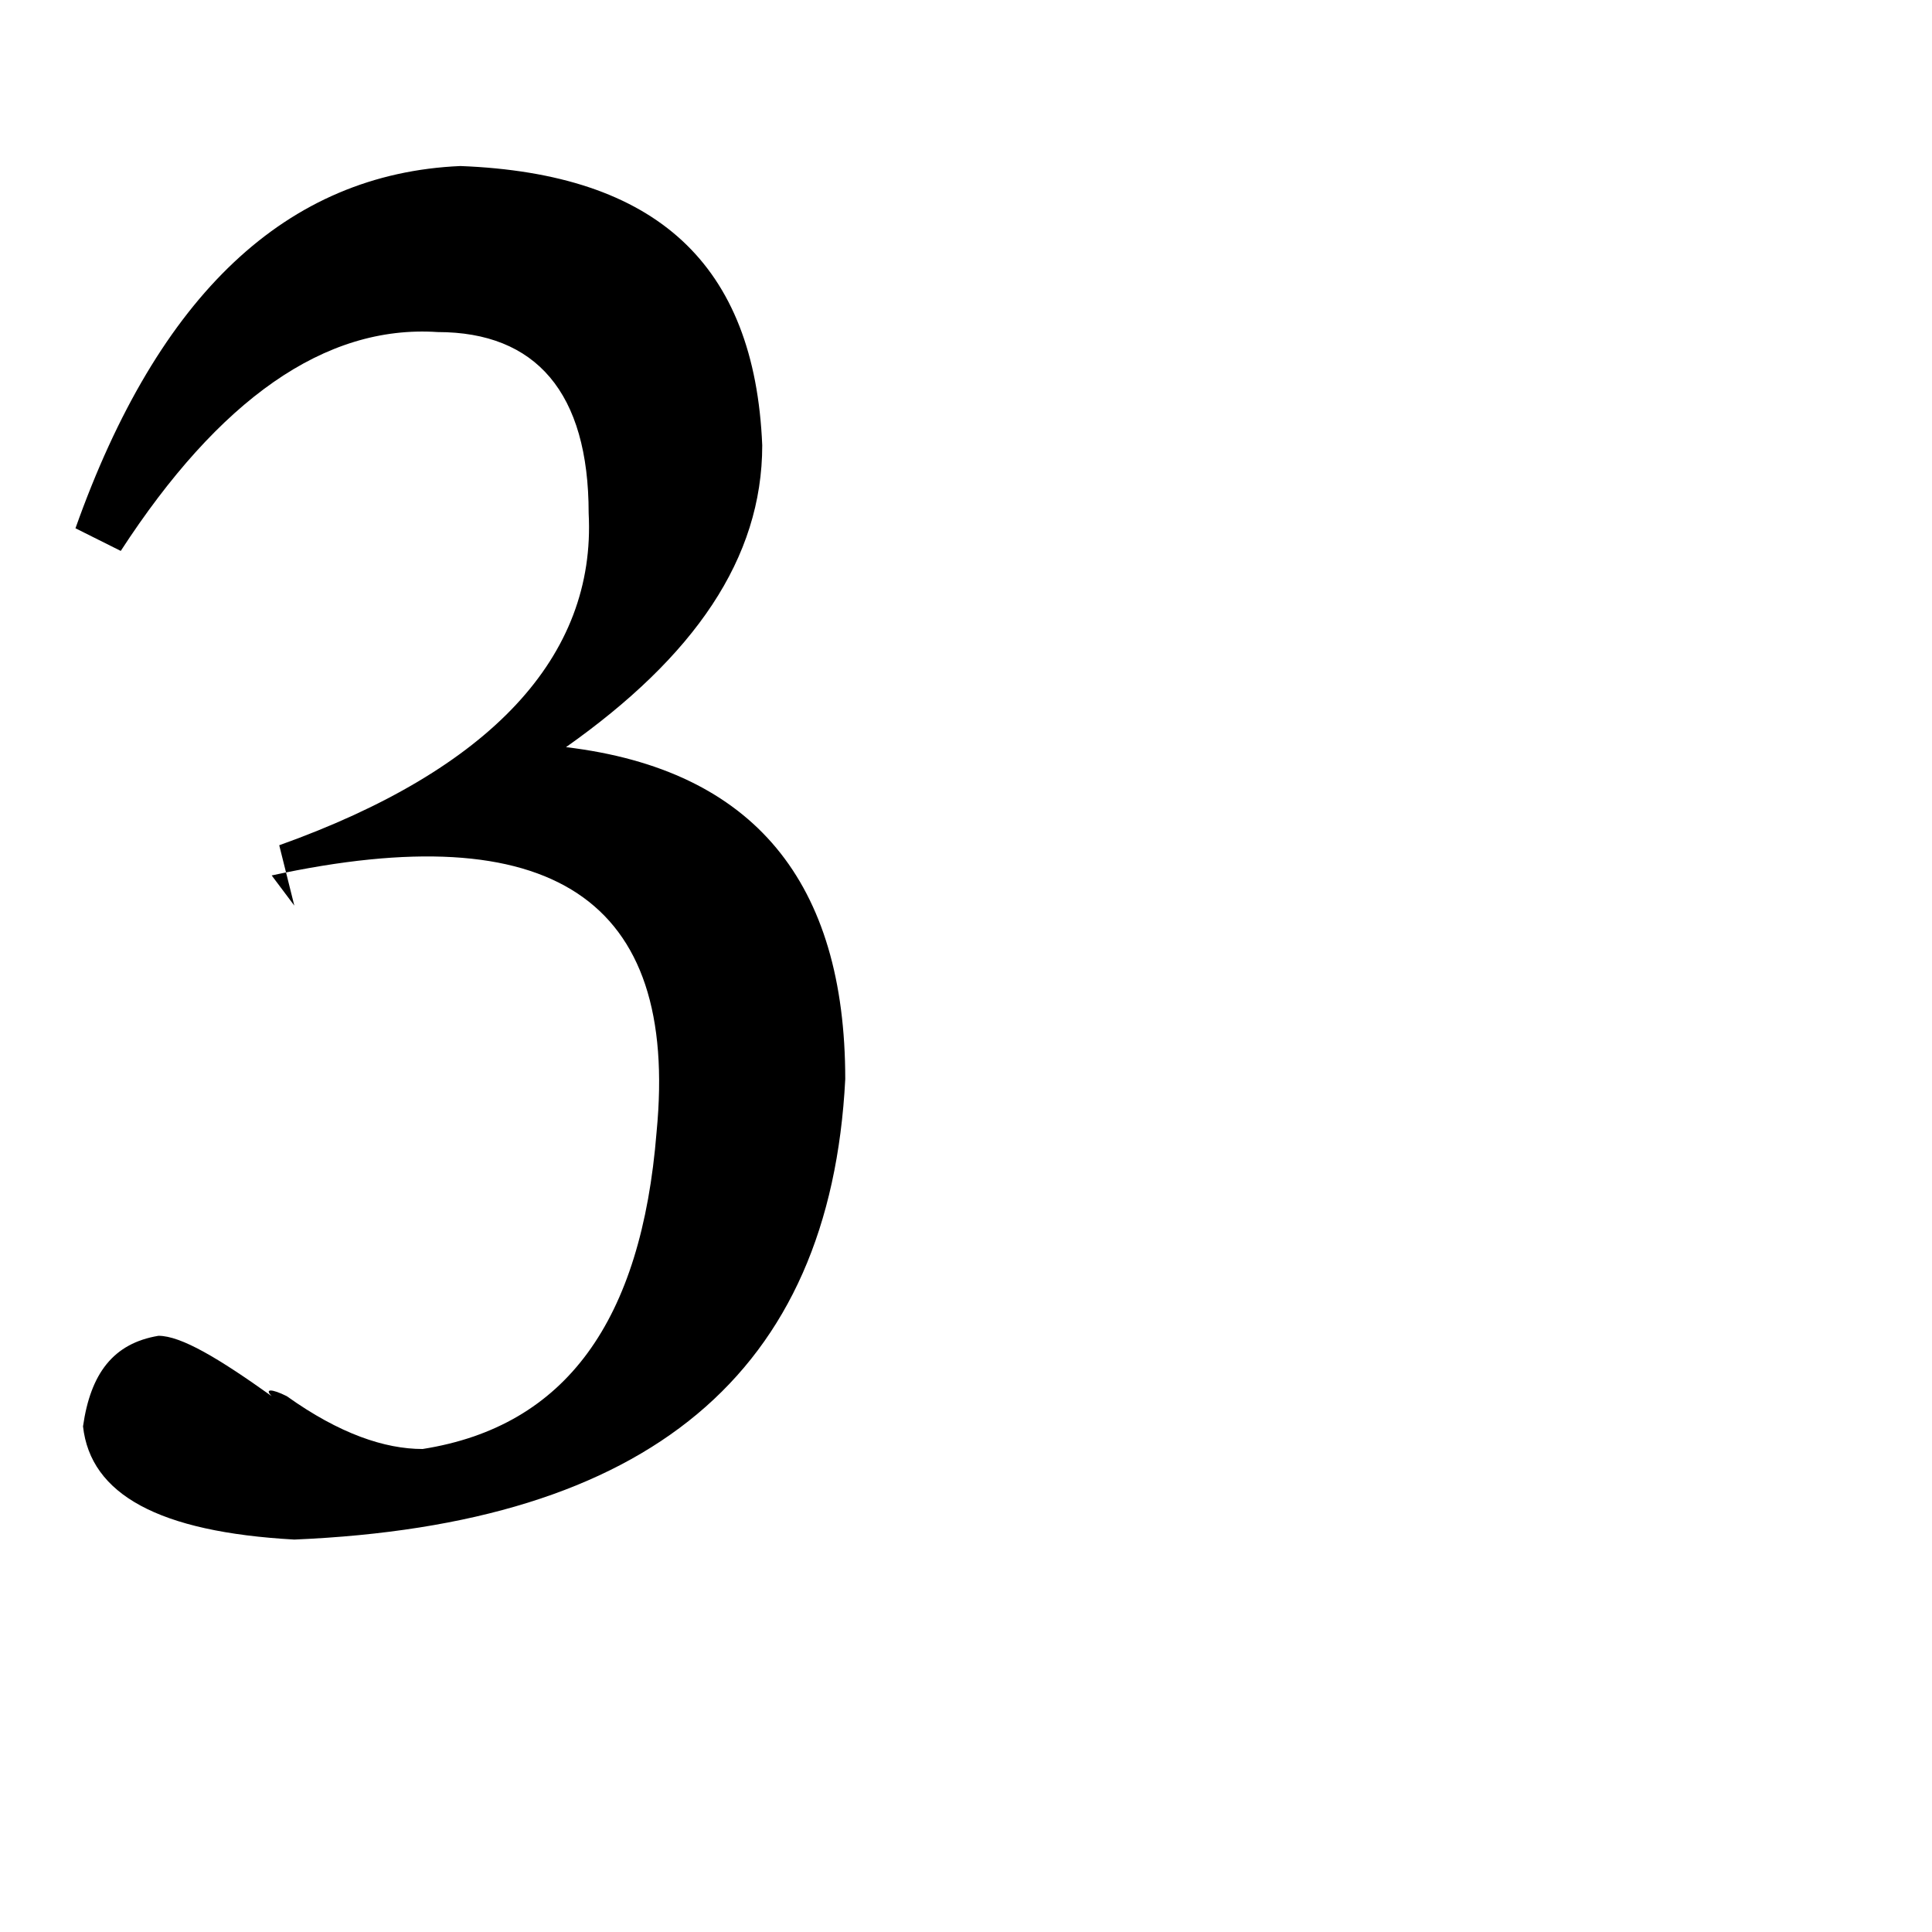 <svg version="1.1" xmlns="http://www.w3.org/2000/svg" width="32" height="32" viewBox="0 0 32 32">
<path d="M4.875 15l-0.375-0.5c4.625-1 6.75 0.375 6.375 4.25v0c-0.25 3.125-1.5 4.875-3.875 5.25v0c-0.625 0-1.375-0.25-2.25-0.875v0c-0.25-0.125-0.375-0.125-0.25 0v0c-0.875-0.625-1.5-1-1.875-1v0c-0.75 0.125-1.125 0.625-1.25 1.5v0c0.125 1.125 1.25 1.75 3.5 1.875v0c5.875-0.25 8.875-2.75 9.125-7.625v0c0-3.25-1.5-5.125-4.625-5.5v0c2.125-1.5 3.25-3.125 3.25-5v0c-0.125-3-1.75-4.5-5-4.625v0c-2.875 0.125-5 2.125-6.375 6l0.75 0.375c1.625-2.5 3.375-3.75 5.25-3.625v0c1.625 0 2.5 1 2.5 3v0c0.125 2.375-1.625 4.25-5.125 5.5l0.25 1z"></path>
</svg>
